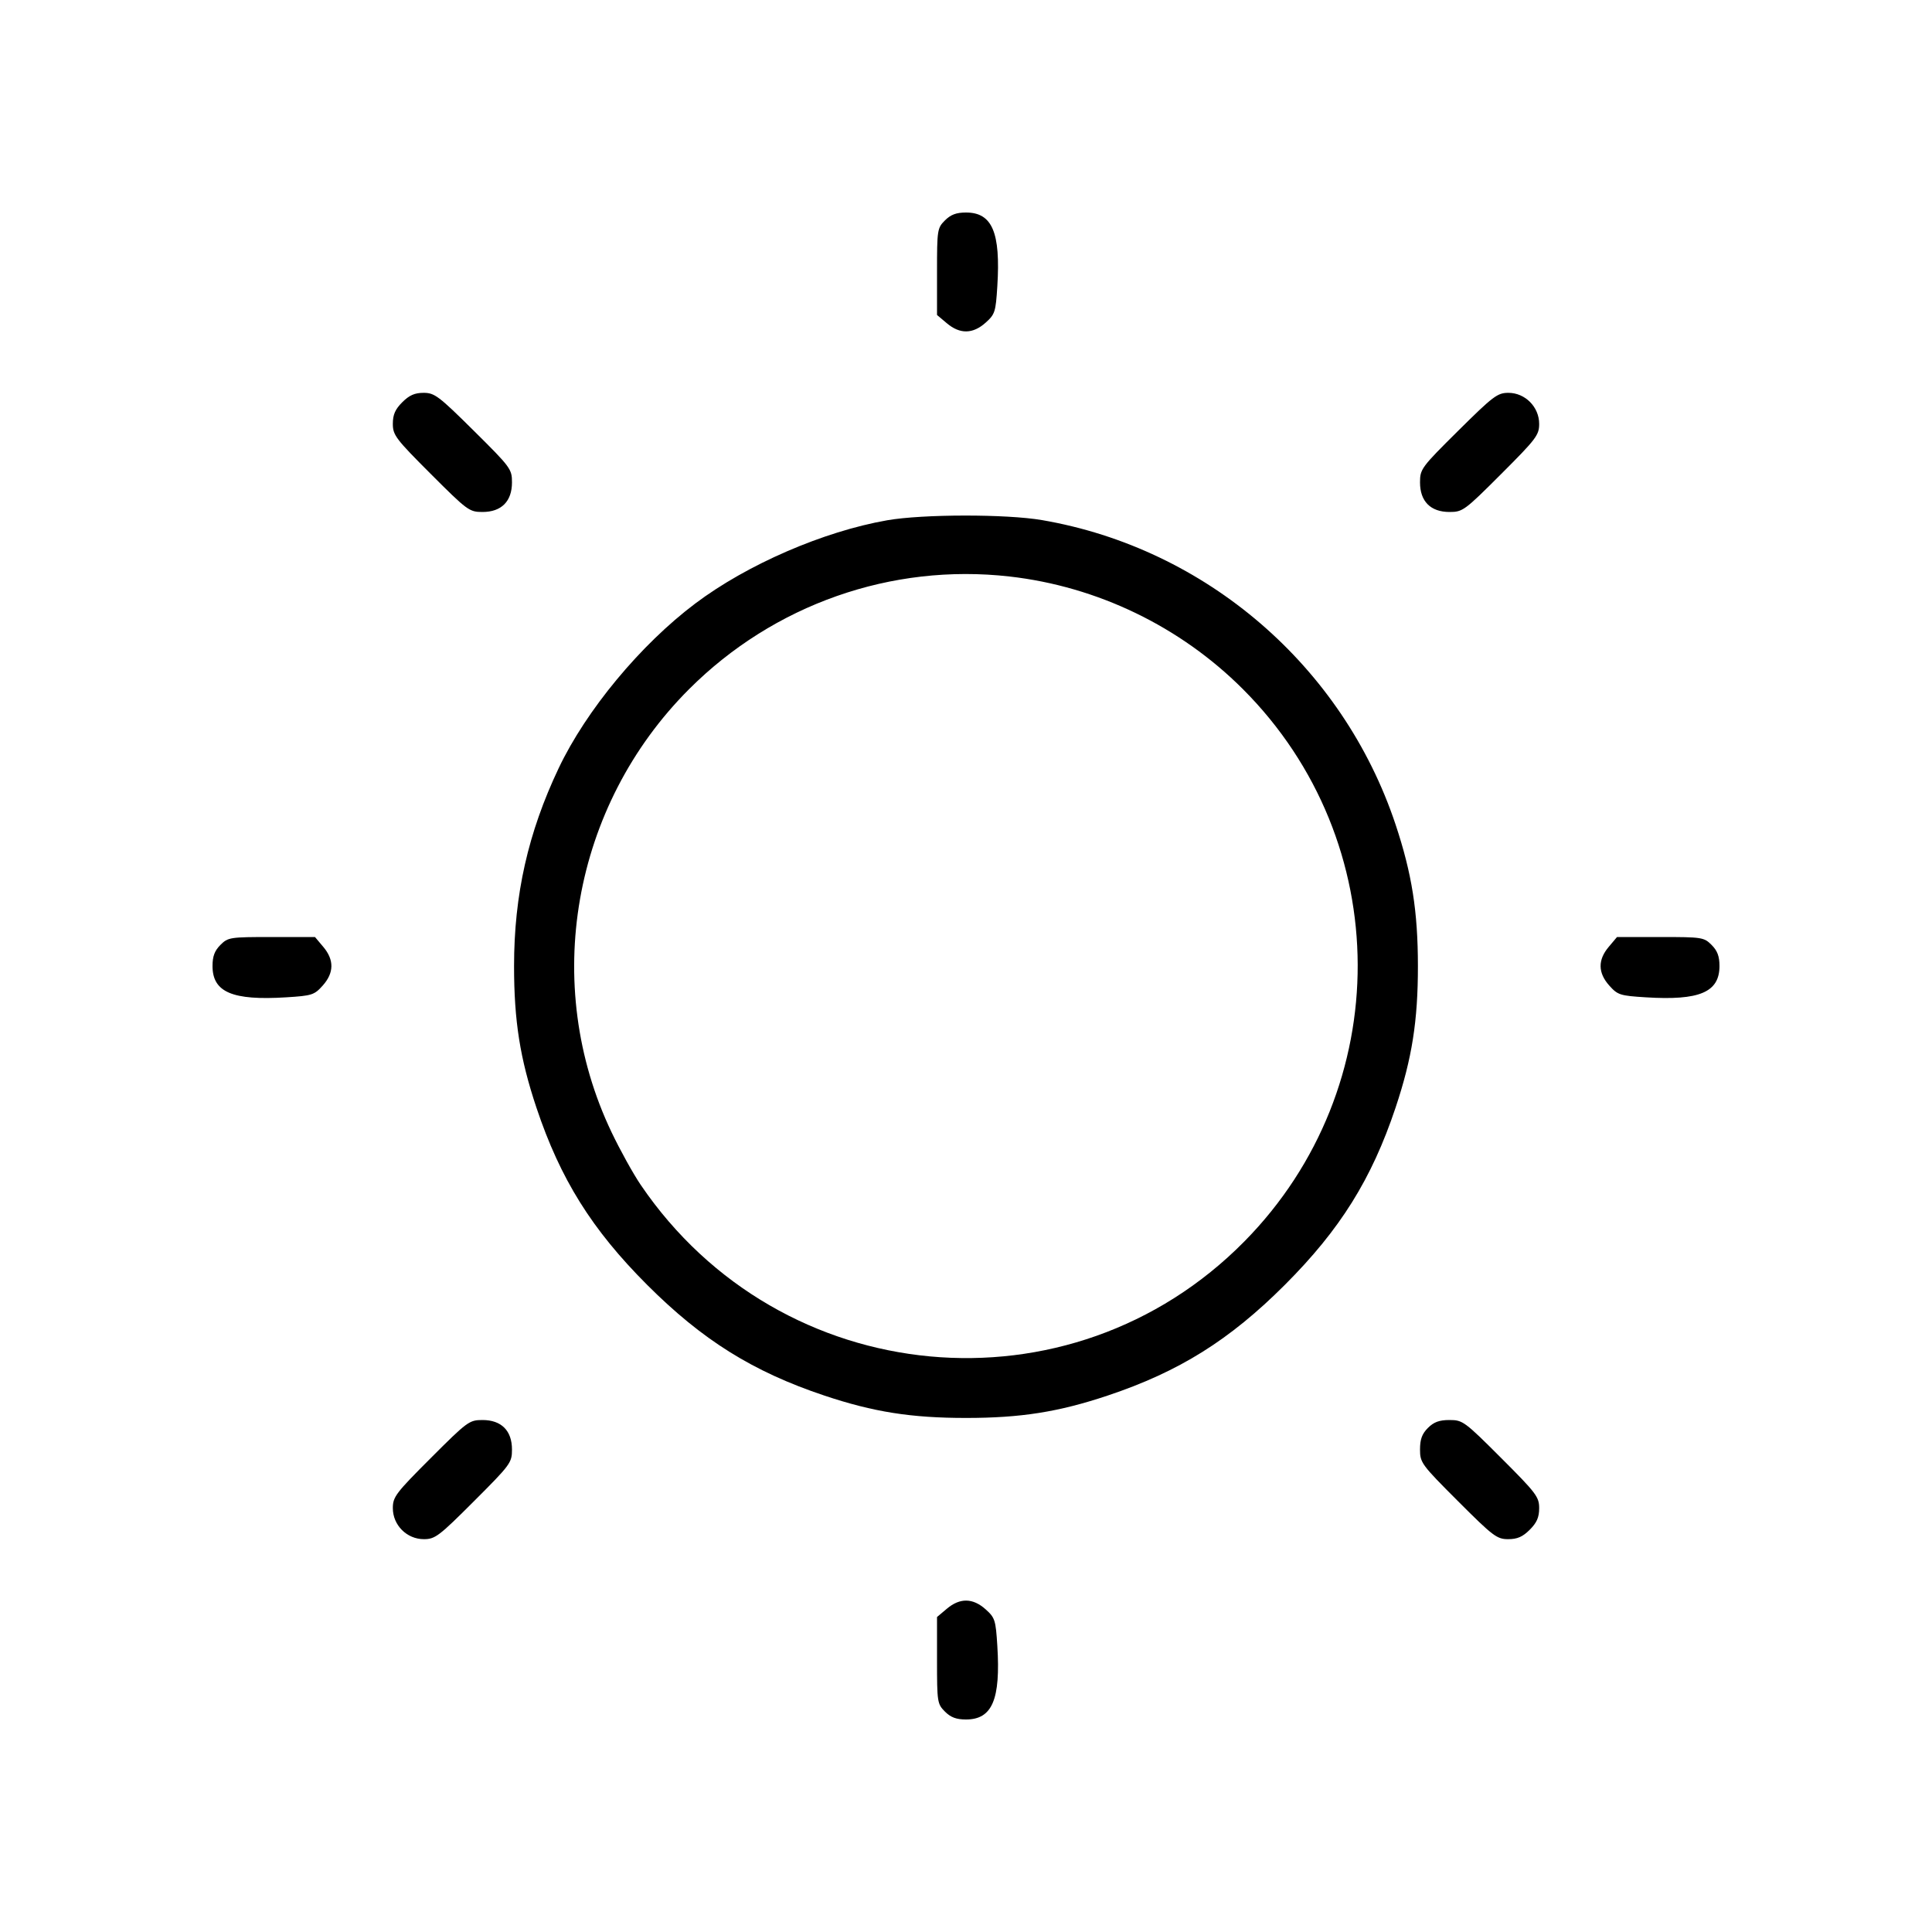 <svg fill="currentColor" viewBox="0 0 256 256" xmlns="http://www.w3.org/2000/svg"><path d="M125.207 29.207 C 124.199 30.215,124.160 30.469,124.160 35.996 L 124.160 41.737 125.473 42.842 C 127.200 44.296,128.907 44.268,130.595 42.760 C 131.839 41.648,131.937 41.341,132.151 37.908 C 132.595 30.794,131.474 28.160,128.000 28.160 C 126.716 28.160,125.978 28.437,125.207 29.207 M53.301 53.301 C 52.362 54.239,52.053 54.947,52.053 56.161 C 52.053 57.652,52.435 58.156,57.086 62.807 C 61.933 67.654,62.186 67.840,63.932 67.840 C 66.440 67.840,67.840 66.436,67.840 63.919 C 67.840 62.154,67.673 61.928,62.777 57.073 C 58.140 52.477,57.580 52.053,56.130 52.053 C 54.950 52.053,54.231 52.370,53.301 53.301 M193.223 57.073 C 188.327 61.928,188.160 62.154,188.160 63.919 C 188.160 66.436,189.560 67.840,192.068 67.840 C 193.814 67.840,194.067 67.654,198.914 62.807 C 203.565 58.156,203.947 57.652,203.947 56.161 C 203.947 53.925,202.089 52.053,199.870 52.053 C 198.420 52.053,197.860 52.477,193.223 57.073 M117.547 68.941 C 109.091 70.422,99.007 74.795,92.136 79.962 C 84.881 85.416,77.672 94.107,74.022 101.800 C 69.972 110.333,68.115 118.571,68.115 128.000 C 68.115 135.271,68.903 140.260,71.081 146.773 C 74.247 156.237,78.427 162.928,85.750 170.250 C 93.072 177.573,99.763 181.753,109.227 184.919 C 115.740 187.097,120.729 187.885,128.000 187.885 C 135.271 187.885,140.260 187.097,146.773 184.919 C 156.237 181.753,162.928 177.573,170.250 170.250 C 177.573 162.928,181.753 156.237,184.919 146.773 C 187.101 140.248,187.886 135.271,187.881 128.000 C 187.875 120.753,187.086 115.758,184.920 109.252 C 177.929 88.261,159.795 72.647,138.077 68.917 C 133.335 68.103,122.259 68.116,117.547 68.941 M133.760 76.388 C 145.394 77.705,156.387 83.010,164.689 91.311 C 184.888 111.510,184.985 144.092,164.907 164.474 C 141.873 187.856,103.411 184.263,84.896 156.998 C 83.908 155.542,82.170 152.406,81.035 150.029 C 71.683 130.440,75.820 106.802,91.311 91.311 C 102.524 80.099,118.116 74.617,133.760 76.388 M29.207 125.207 C 28.437 125.978,28.160 126.716,28.160 128.000 C 28.160 131.474,30.794 132.595,37.908 132.151 C 41.341 131.937,41.648 131.839,42.760 130.595 C 44.268 128.907,44.296 127.200,42.842 125.473 L 41.737 124.160 35.996 124.160 C 30.469 124.160,30.215 124.199,29.207 125.207 M213.158 125.473 C 211.704 127.200,211.732 128.907,213.240 130.595 C 214.352 131.839,214.659 131.937,218.092 132.151 C 225.206 132.595,227.840 131.474,227.840 128.000 C 227.840 126.716,227.563 125.978,226.793 125.207 C 225.785 124.199,225.531 124.160,220.004 124.160 L 214.263 124.160 213.158 125.473 M57.086 193.193 C 52.435 197.844,52.053 198.348,52.053 199.839 C 52.053 202.091,53.909 203.947,56.161 203.947 C 57.652 203.947,58.156 203.565,62.807 198.914 C 67.654 194.067,67.840 193.814,67.840 192.068 C 67.840 189.565,66.435 188.160,63.932 188.160 C 62.186 188.160,61.933 188.346,57.086 193.193 M189.207 189.207 C 188.424 189.991,188.160 190.712,188.160 192.068 C 188.160 193.814,188.346 194.067,193.193 198.914 C 197.844 203.565,198.348 203.947,199.839 203.947 C 201.053 203.947,201.761 203.638,202.699 202.699 C 203.638 201.761,203.947 201.053,203.947 199.839 C 203.947 198.348,203.565 197.844,198.914 193.193 C 194.067 188.346,193.814 188.160,192.068 188.160 C 190.712 188.160,189.991 188.424,189.207 189.207 M125.473 213.158 L 124.160 214.263 124.160 220.004 C 124.160 225.531,124.199 225.785,125.207 226.793 C 125.978 227.563,126.716 227.840,128.000 227.840 C 131.474 227.840,132.595 225.206,132.151 218.092 C 131.937 214.659,131.839 214.352,130.595 213.240 C 128.907 211.732,127.200 211.704,125.473 213.158 " stroke="none" fill-rule="evenodd"></path></svg>